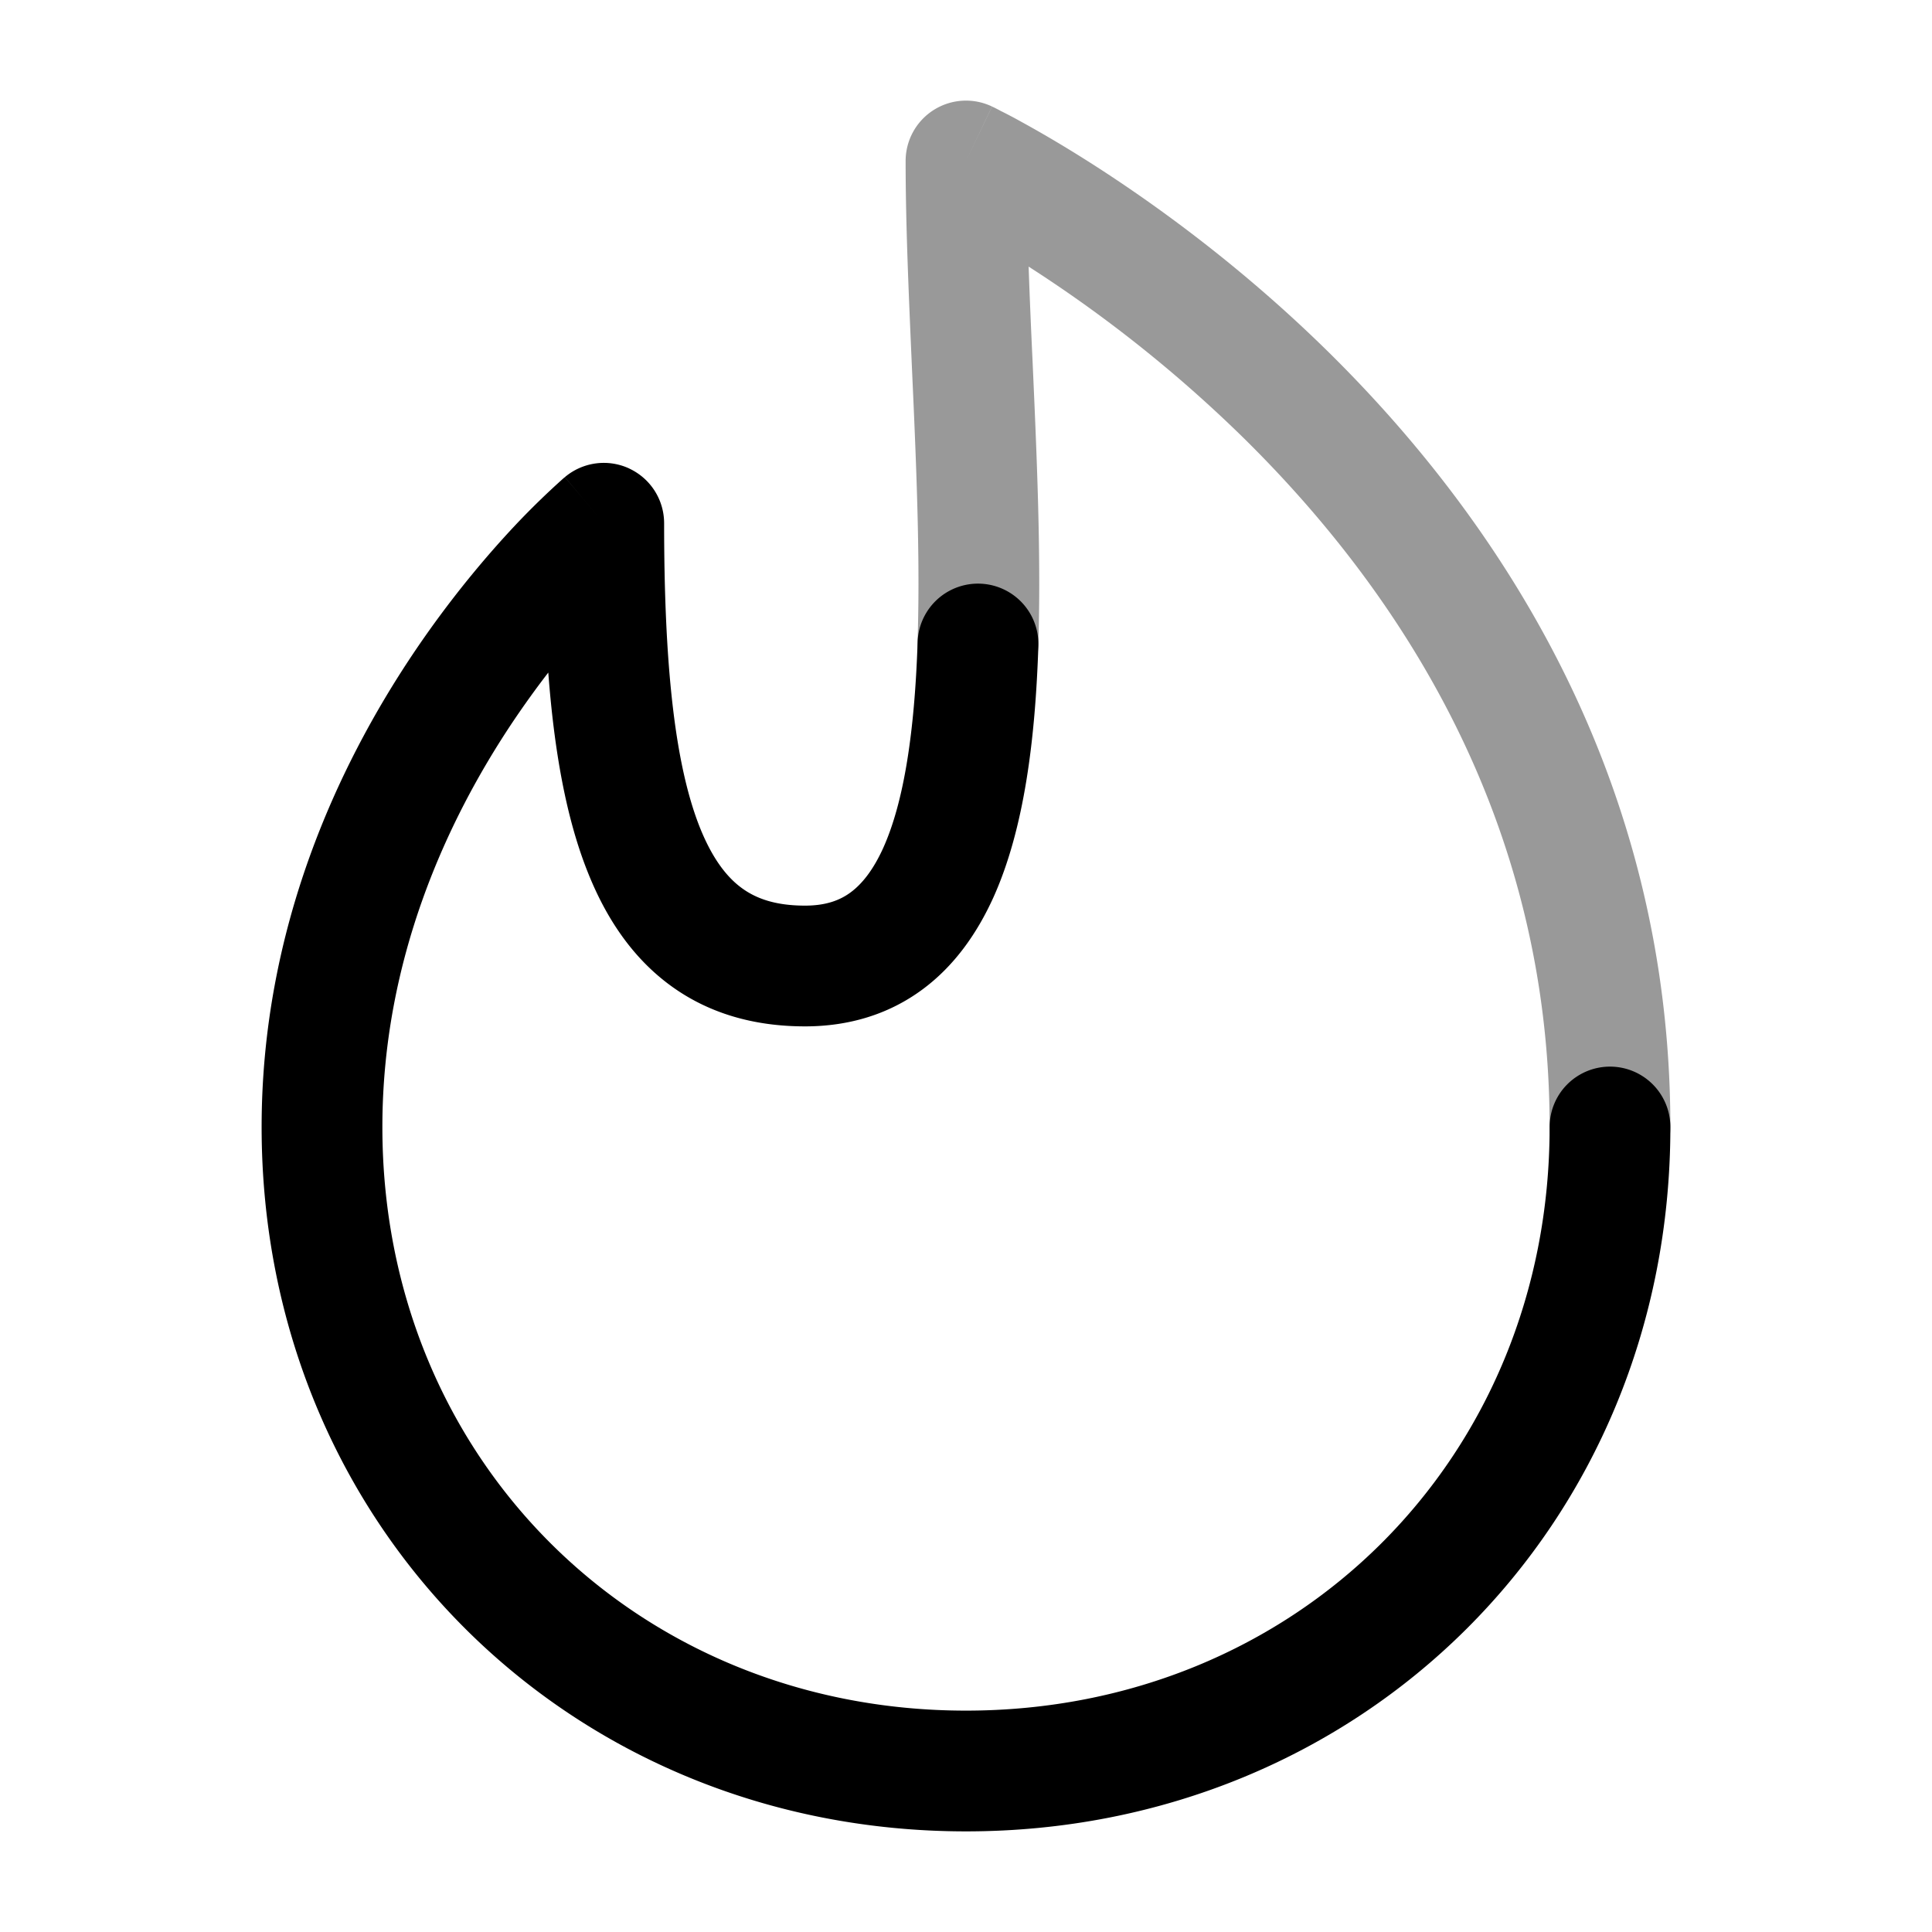 <svg xmlns="http://www.w3.org/2000/svg" width="24" height="24" fill="currentColor" viewBox="0 0 24 24">
  <path fill-rule="evenodd" d="M12.323 1.323L12 2l.324-.677.003.002.006.003.022.01c.018.01.044.022.076.04.065.032.158.08.274.145.233.128.561.318.953.572.782.507 1.825 1.27 2.87 2.303C18.614 6.463 20.75 9.643 20.75 14a.75.75 0 01-1.5 0c0-3.825-1.865-6.644-3.777-8.535a16.68 16.68 0 00-2.695-2.153c.013.382.03.775.049 1.176l.02.454c.045 1.031.083 2.098.051 3.083a.75.75 0 01-1.5-.05c.031-.92-.005-1.935-.05-2.968l-.02-.446C11.29 3.684 11.25 2.803 11.25 2a.75.75 0 011.073-.677z" opacity=".4"/>
  <path fill-rule="evenodd" d="M7.816 5.82a.75.75 0 01.434.68c0 1.747.13 2.993.446 3.784.153.38.33.609.515.745.178.132.42.221.789.221.261 0 .435-.067.566-.164.14-.103.28-.275.406-.553.26-.578.39-1.453.427-2.557a.75.75 0 111.5.049c-.038 1.14-.171 2.265-.56 3.126-.2.44-.482.848-.885 1.144-.412.303-.904.455-1.454.455-.631 0-1.201-.16-1.68-.514-.471-.348-.794-.838-1.016-1.395-.272-.678-.42-1.52-.493-2.486-.143.185-.29.388-.438.608C5.55 10.192 4.75 11.923 4.75 14c0 4.128 3.161 7.25 7.25 7.25s7.25-3.122 7.25-7.25a.75.75 0 011.5 0c0 4.962-3.839 8.75-8.75 8.75S3.25 18.962 3.25 14c0-2.468.95-4.487 1.877-5.872.465-.694.93-1.238 1.28-1.61A9.883 9.883 0 017 5.941l.011-.009.004-.003.001-.001c.001 0 .001-.001.485.572l-.484-.573a.75.75 0 01.8-.107zm.169 1.252z"/>
</svg>

